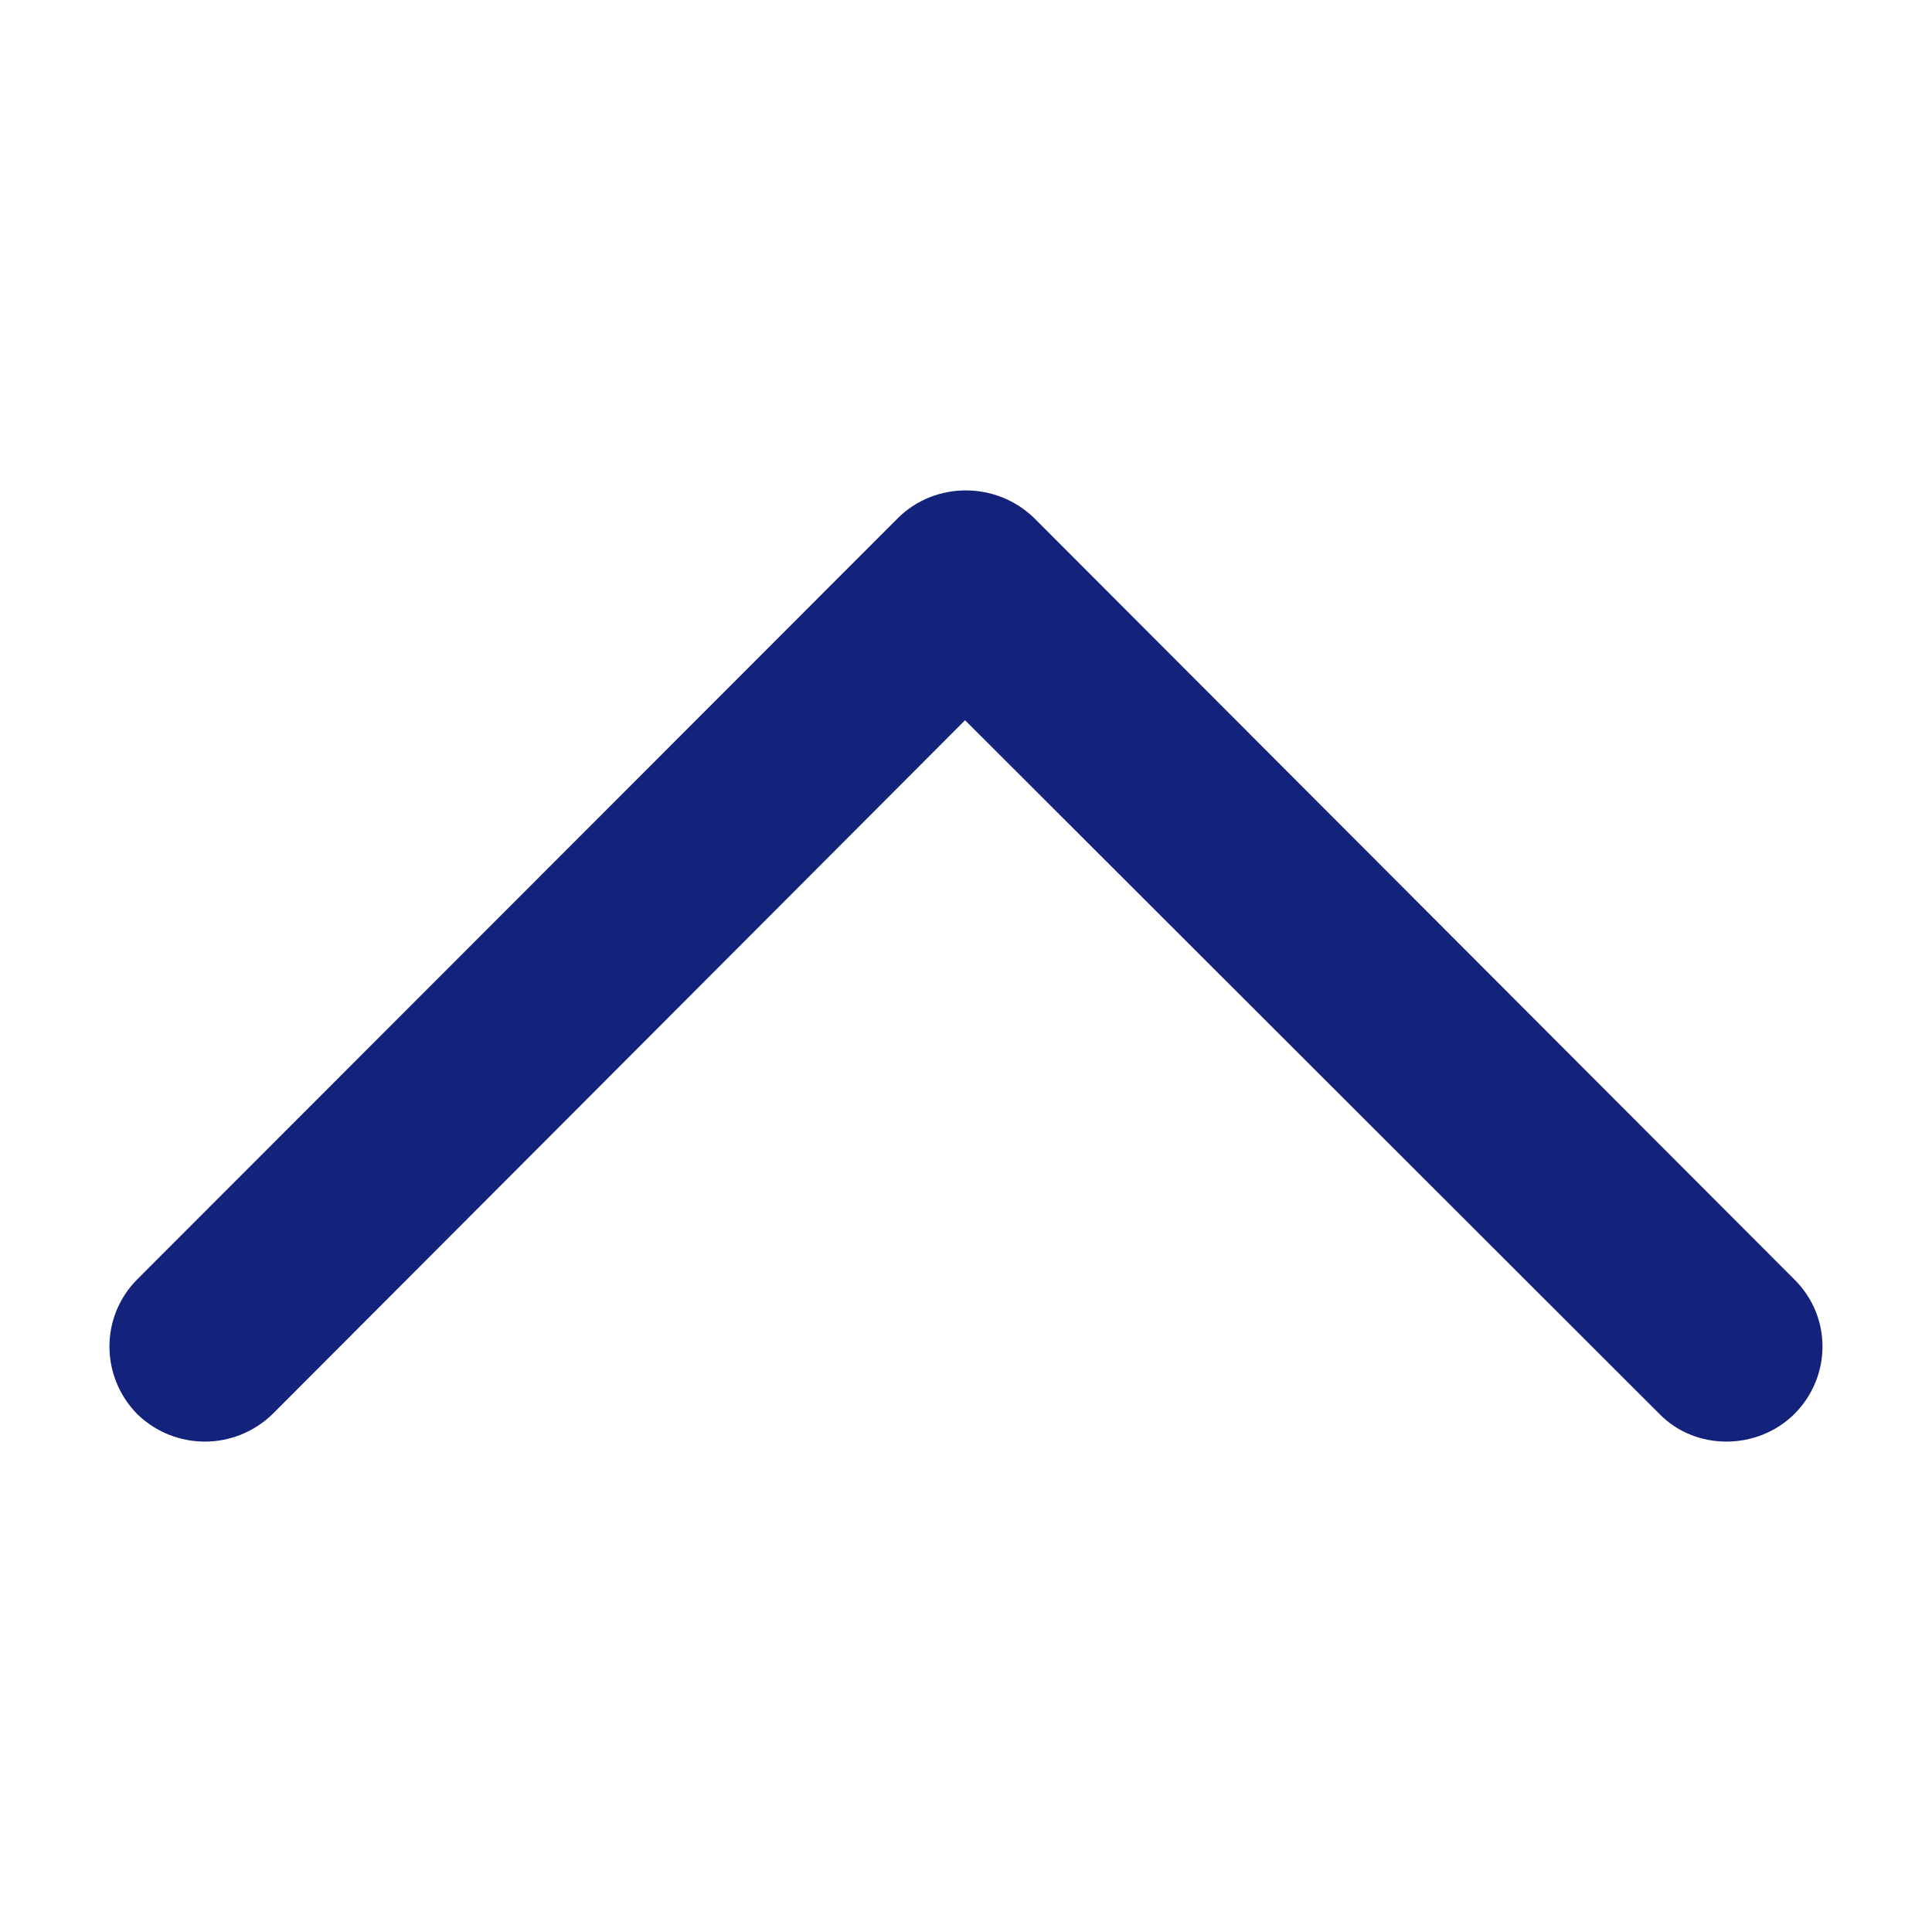 <?xml version="1.0" standalone="no"?><!DOCTYPE svg PUBLIC "-//W3C//DTD SVG 1.1//EN" "http://www.w3.org/Graphics/SVG/1.1/DTD/svg11.dtd"><svg t="1491546419142" class="icon" style="" viewBox="0 0 1024 1024" version="1.1" xmlns="http://www.w3.org/2000/svg" p-id="2915" xmlns:xlink="http://www.w3.org/1999/xlink" width="32" height="32"><defs><style type="text/css"></style></defs><path d="M879.698 749.579c18.973 19.328 51.515 19.328 71.237 0 20.038-20.038 20.038-51.83 0-71.555L547.963 274.42c-20.038-19.328-52.226-19.328-71.87 0L72.804 678.024c-19.722 19.723-19.722 51.516 0 71.555 20.038 19.328 51.515 19.328 71.554 0l367.158-367.827L879.698 749.579 879.698 749.579z" p-id="2916" fill="#13227a"></path></svg>